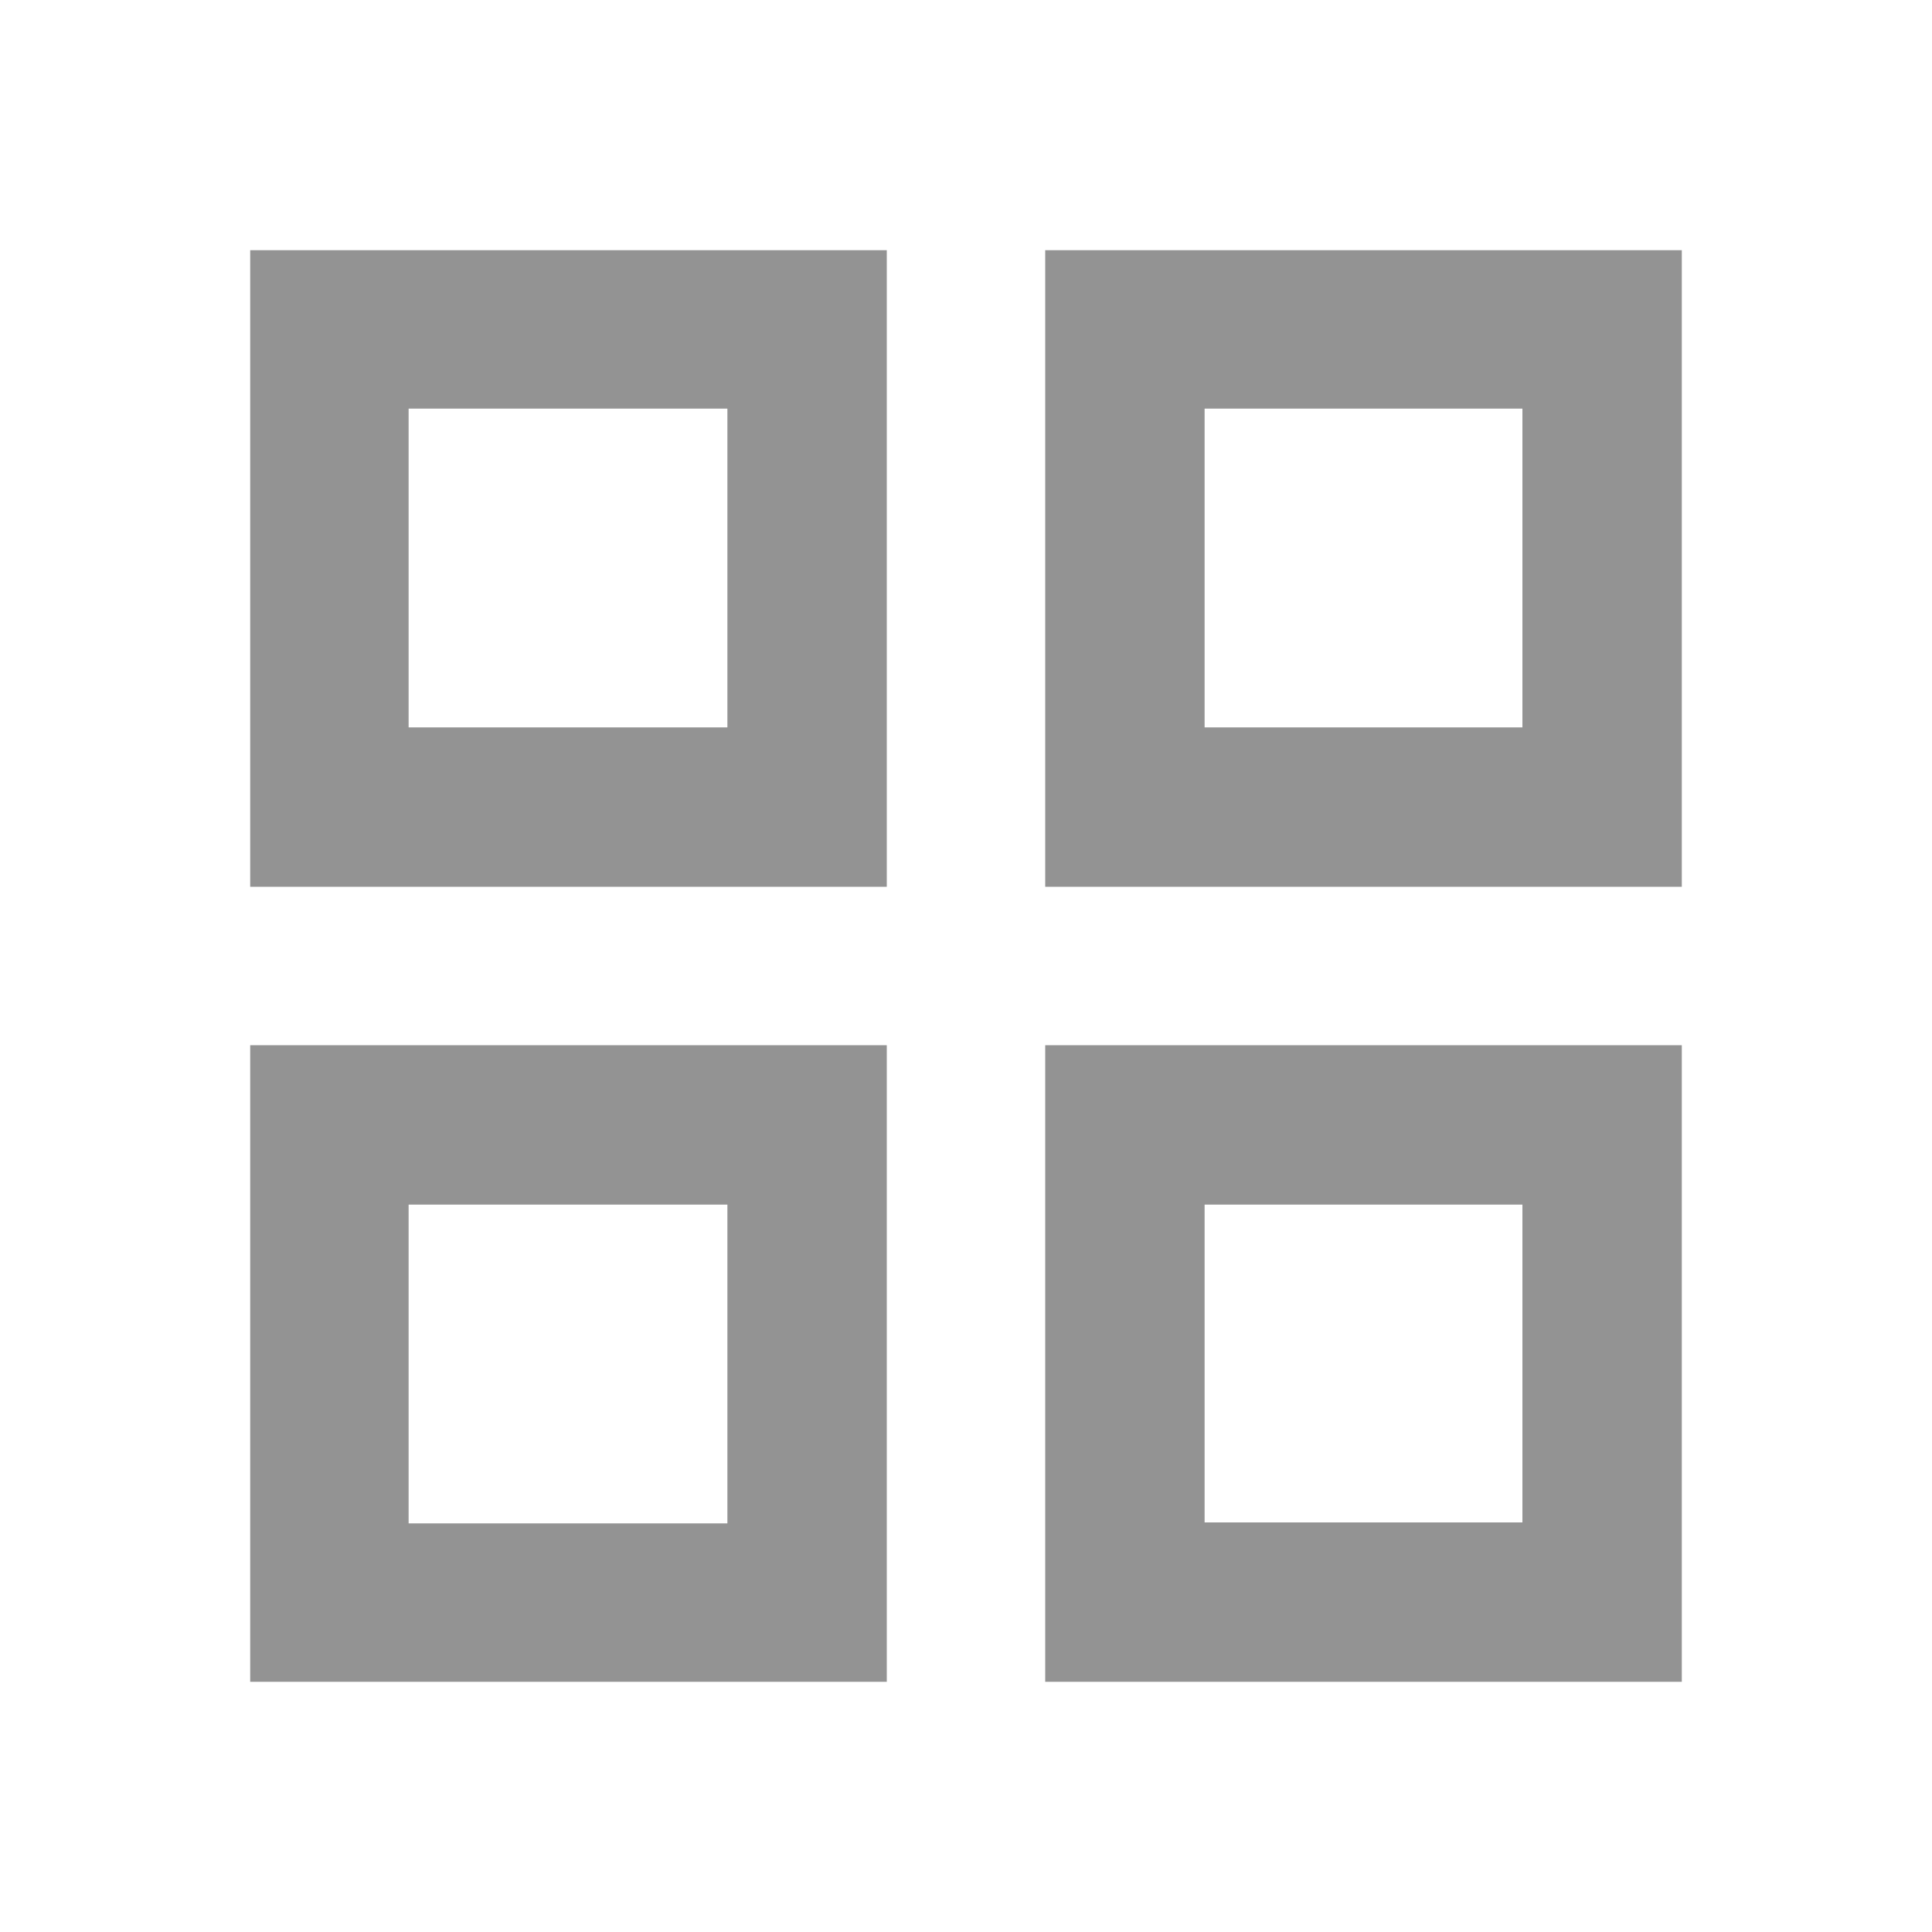 <svg xmlns="http://www.w3.org/2000/svg" viewBox="0 0 20 20"><defs><style>.cls-1{fill:none;}.cls-2{fill:#939393;}</style></defs><title>Asset 1</title><g id="Layer_2" data-name="Layer 2"><g id="Layer_1-2" data-name="Layer 1"><g id="Group_5955" data-name="Group 5955"><rect id="Rectangle_3543" data-name="Rectangle 3543" class="cls-1" width="20" height="20"/></g><path id="Path_2169" data-name="Path 2169" class="cls-2" d="M2.59,9.18H9.18V2.59H2.59ZM4.23,4.23h3.3v3.3H4.23Z"/><path id="Path_2170" data-name="Path 2170" class="cls-2" d="M2.59,17.41H9.18V10.82H2.59Zm1.64-4.94h3.3v3.3H4.23Z"/><path id="Path_2171" data-name="Path 2171" class="cls-2" d="M10.82,2.59V9.18h6.59V2.59Zm4.94,4.94H12.47V4.23h3.29Z"/><path id="Path_2172" data-name="Path 2172" class="cls-2" d="M10.82,10.82v6.59h6.59V10.82Zm4.94,4.94H12.47V12.47h3.29Z"/></g></g></svg>